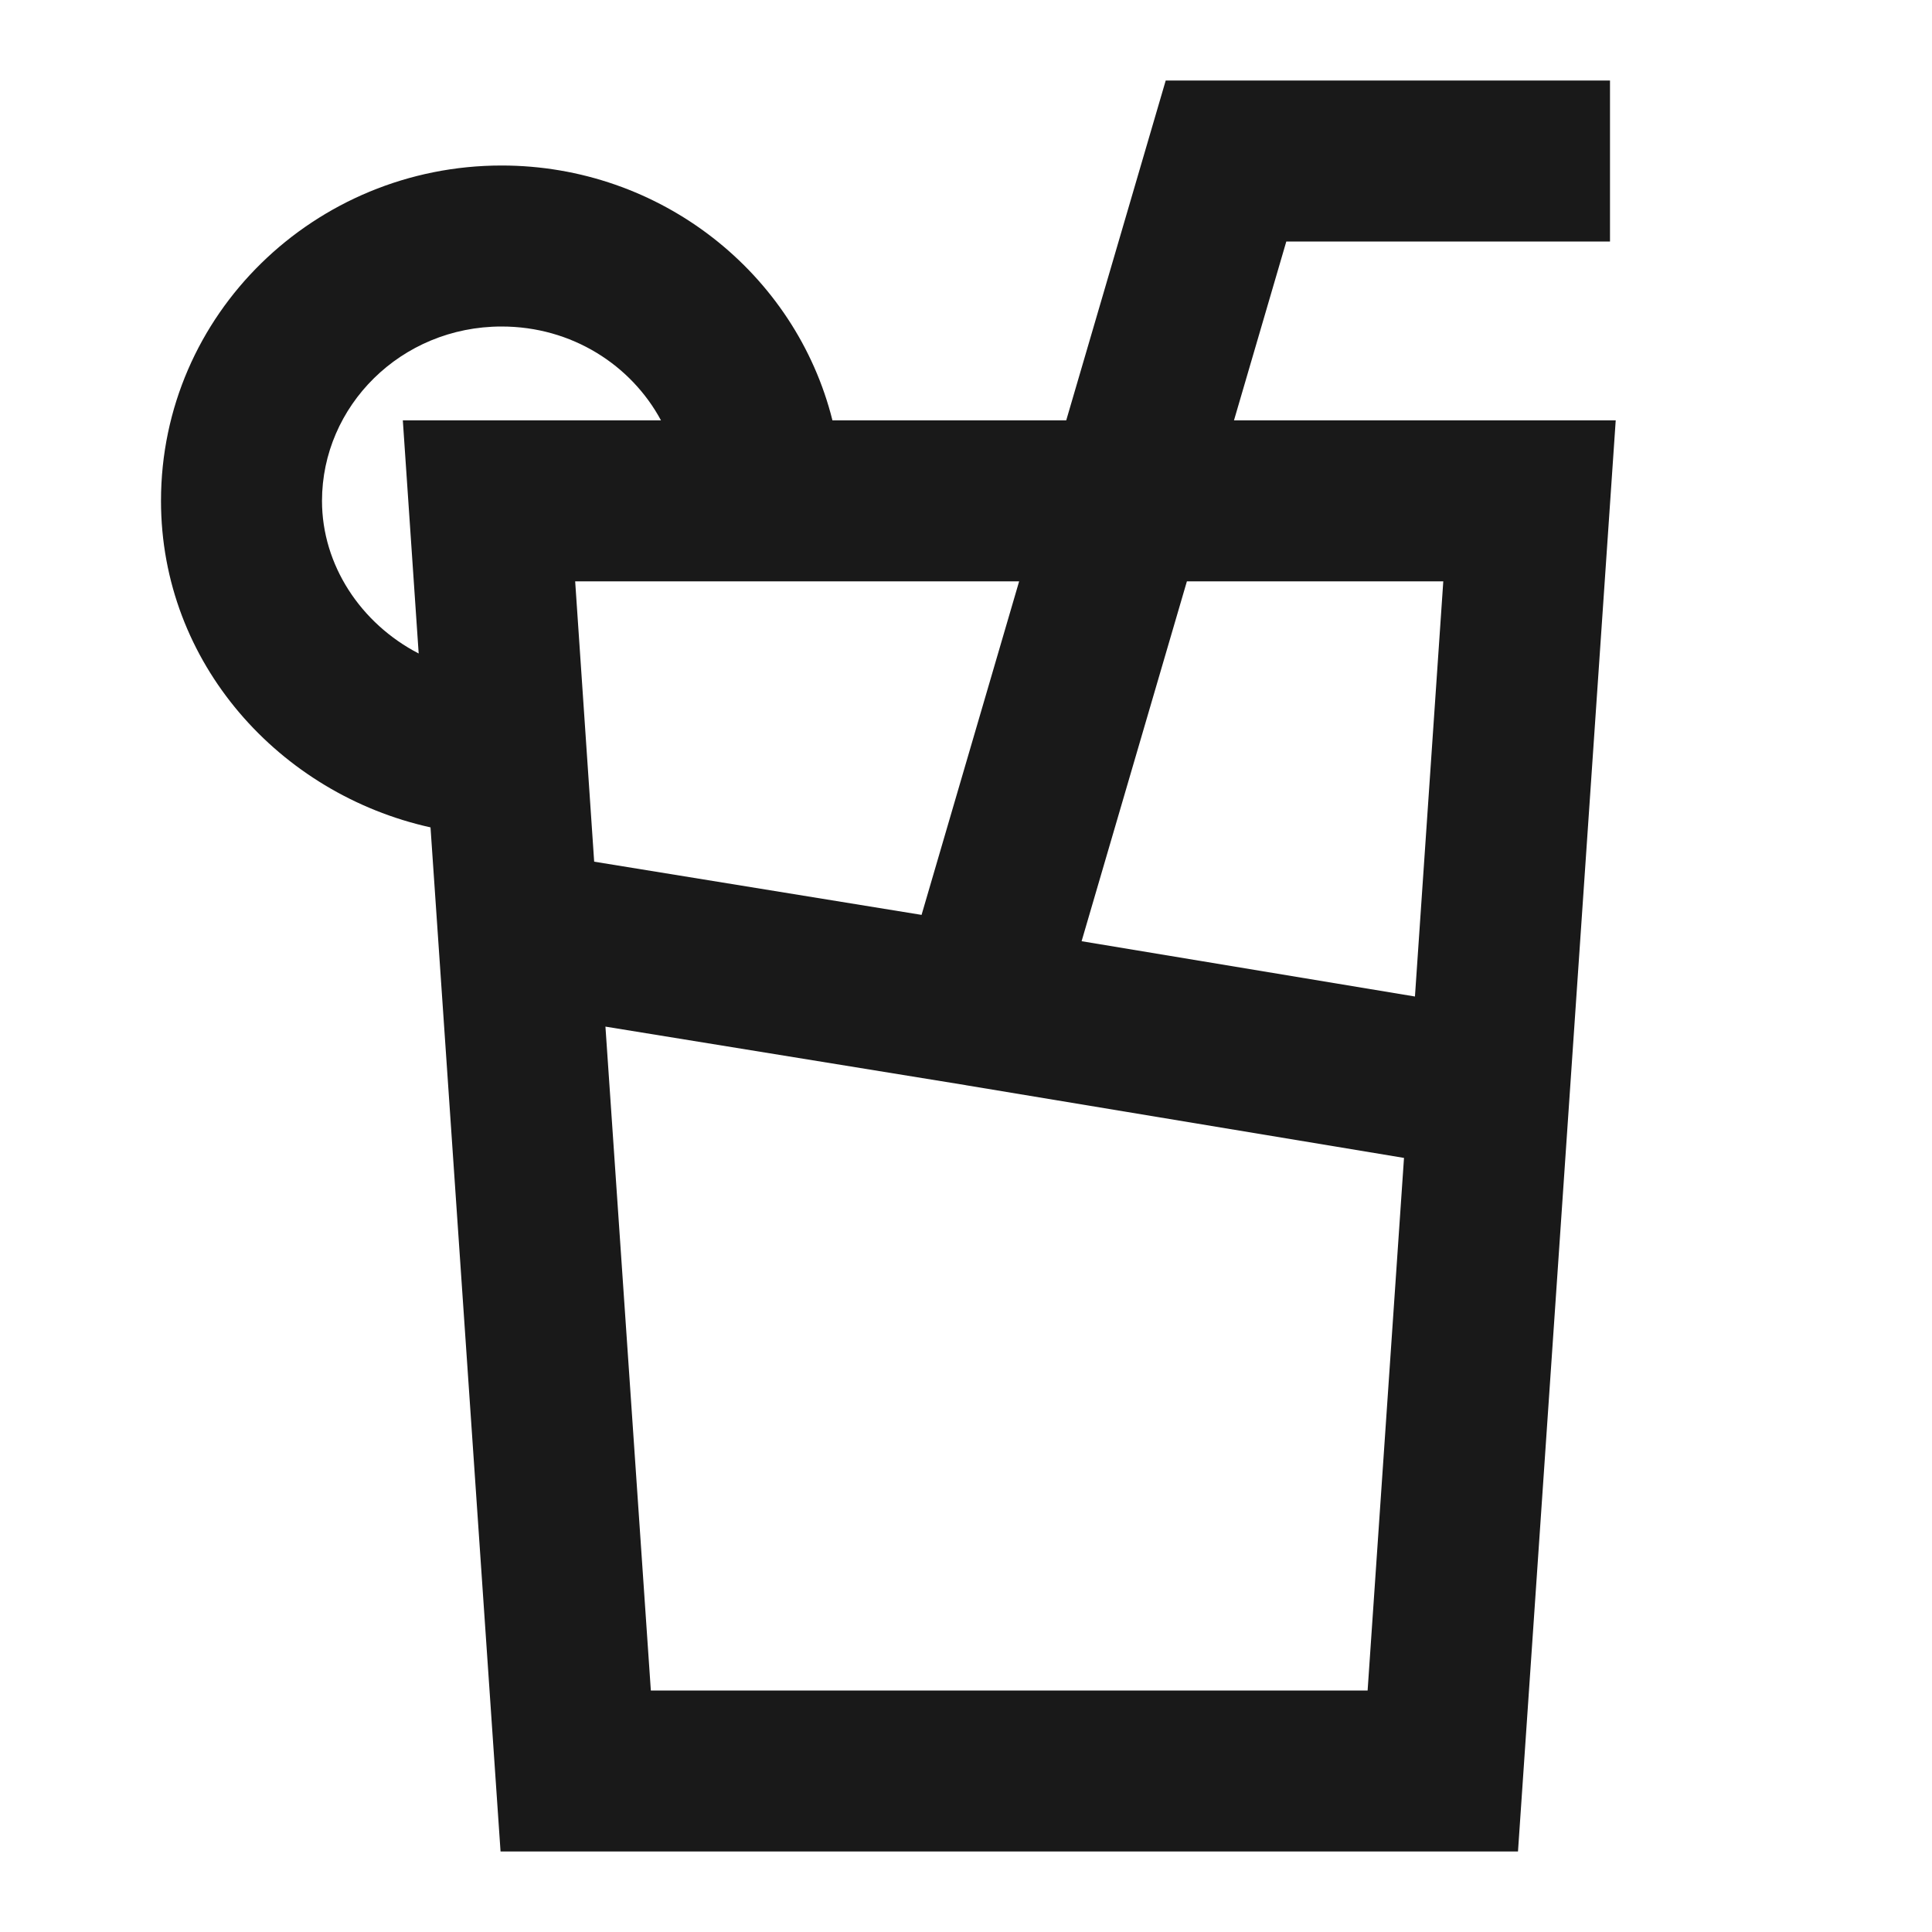 <svg width="24" height="24" viewBox="0 0 24 24" fill="none" xmlns="http://www.w3.org/2000/svg">
<path d="M14.481 1H20V3H15.979L15.329 5.222H20.071L18.857 23H6.218L5.348 10.278C3.474 9.863 2 8.239 2 6.222C2 3.902 3.914 2.056 6.231 2.056C8.204 2.056 9.884 3.393 10.341 5.222H13.245L14.481 1ZM12.66 7.222H7.145L7.381 10.704L11.448 11.365L12.66 7.222ZM11.996 13.48L7.521 12.753L8.085 21H16.989L17.441 14.384L11.999 13.481L11.996 13.48ZM17.577 12.379L17.929 7.222H14.744L13.436 11.692L17.577 12.379ZM8.211 5.222C7.841 4.534 7.102 4.056 6.231 4.056C4.98 4.056 4 5.045 4 6.222C4 7.019 4.481 7.745 5.201 8.118L5.004 5.222H8.211Z" fill="black" fill-opacity="0.9" style="fill:black;fill-opacity:0.9;"/>
</svg>
